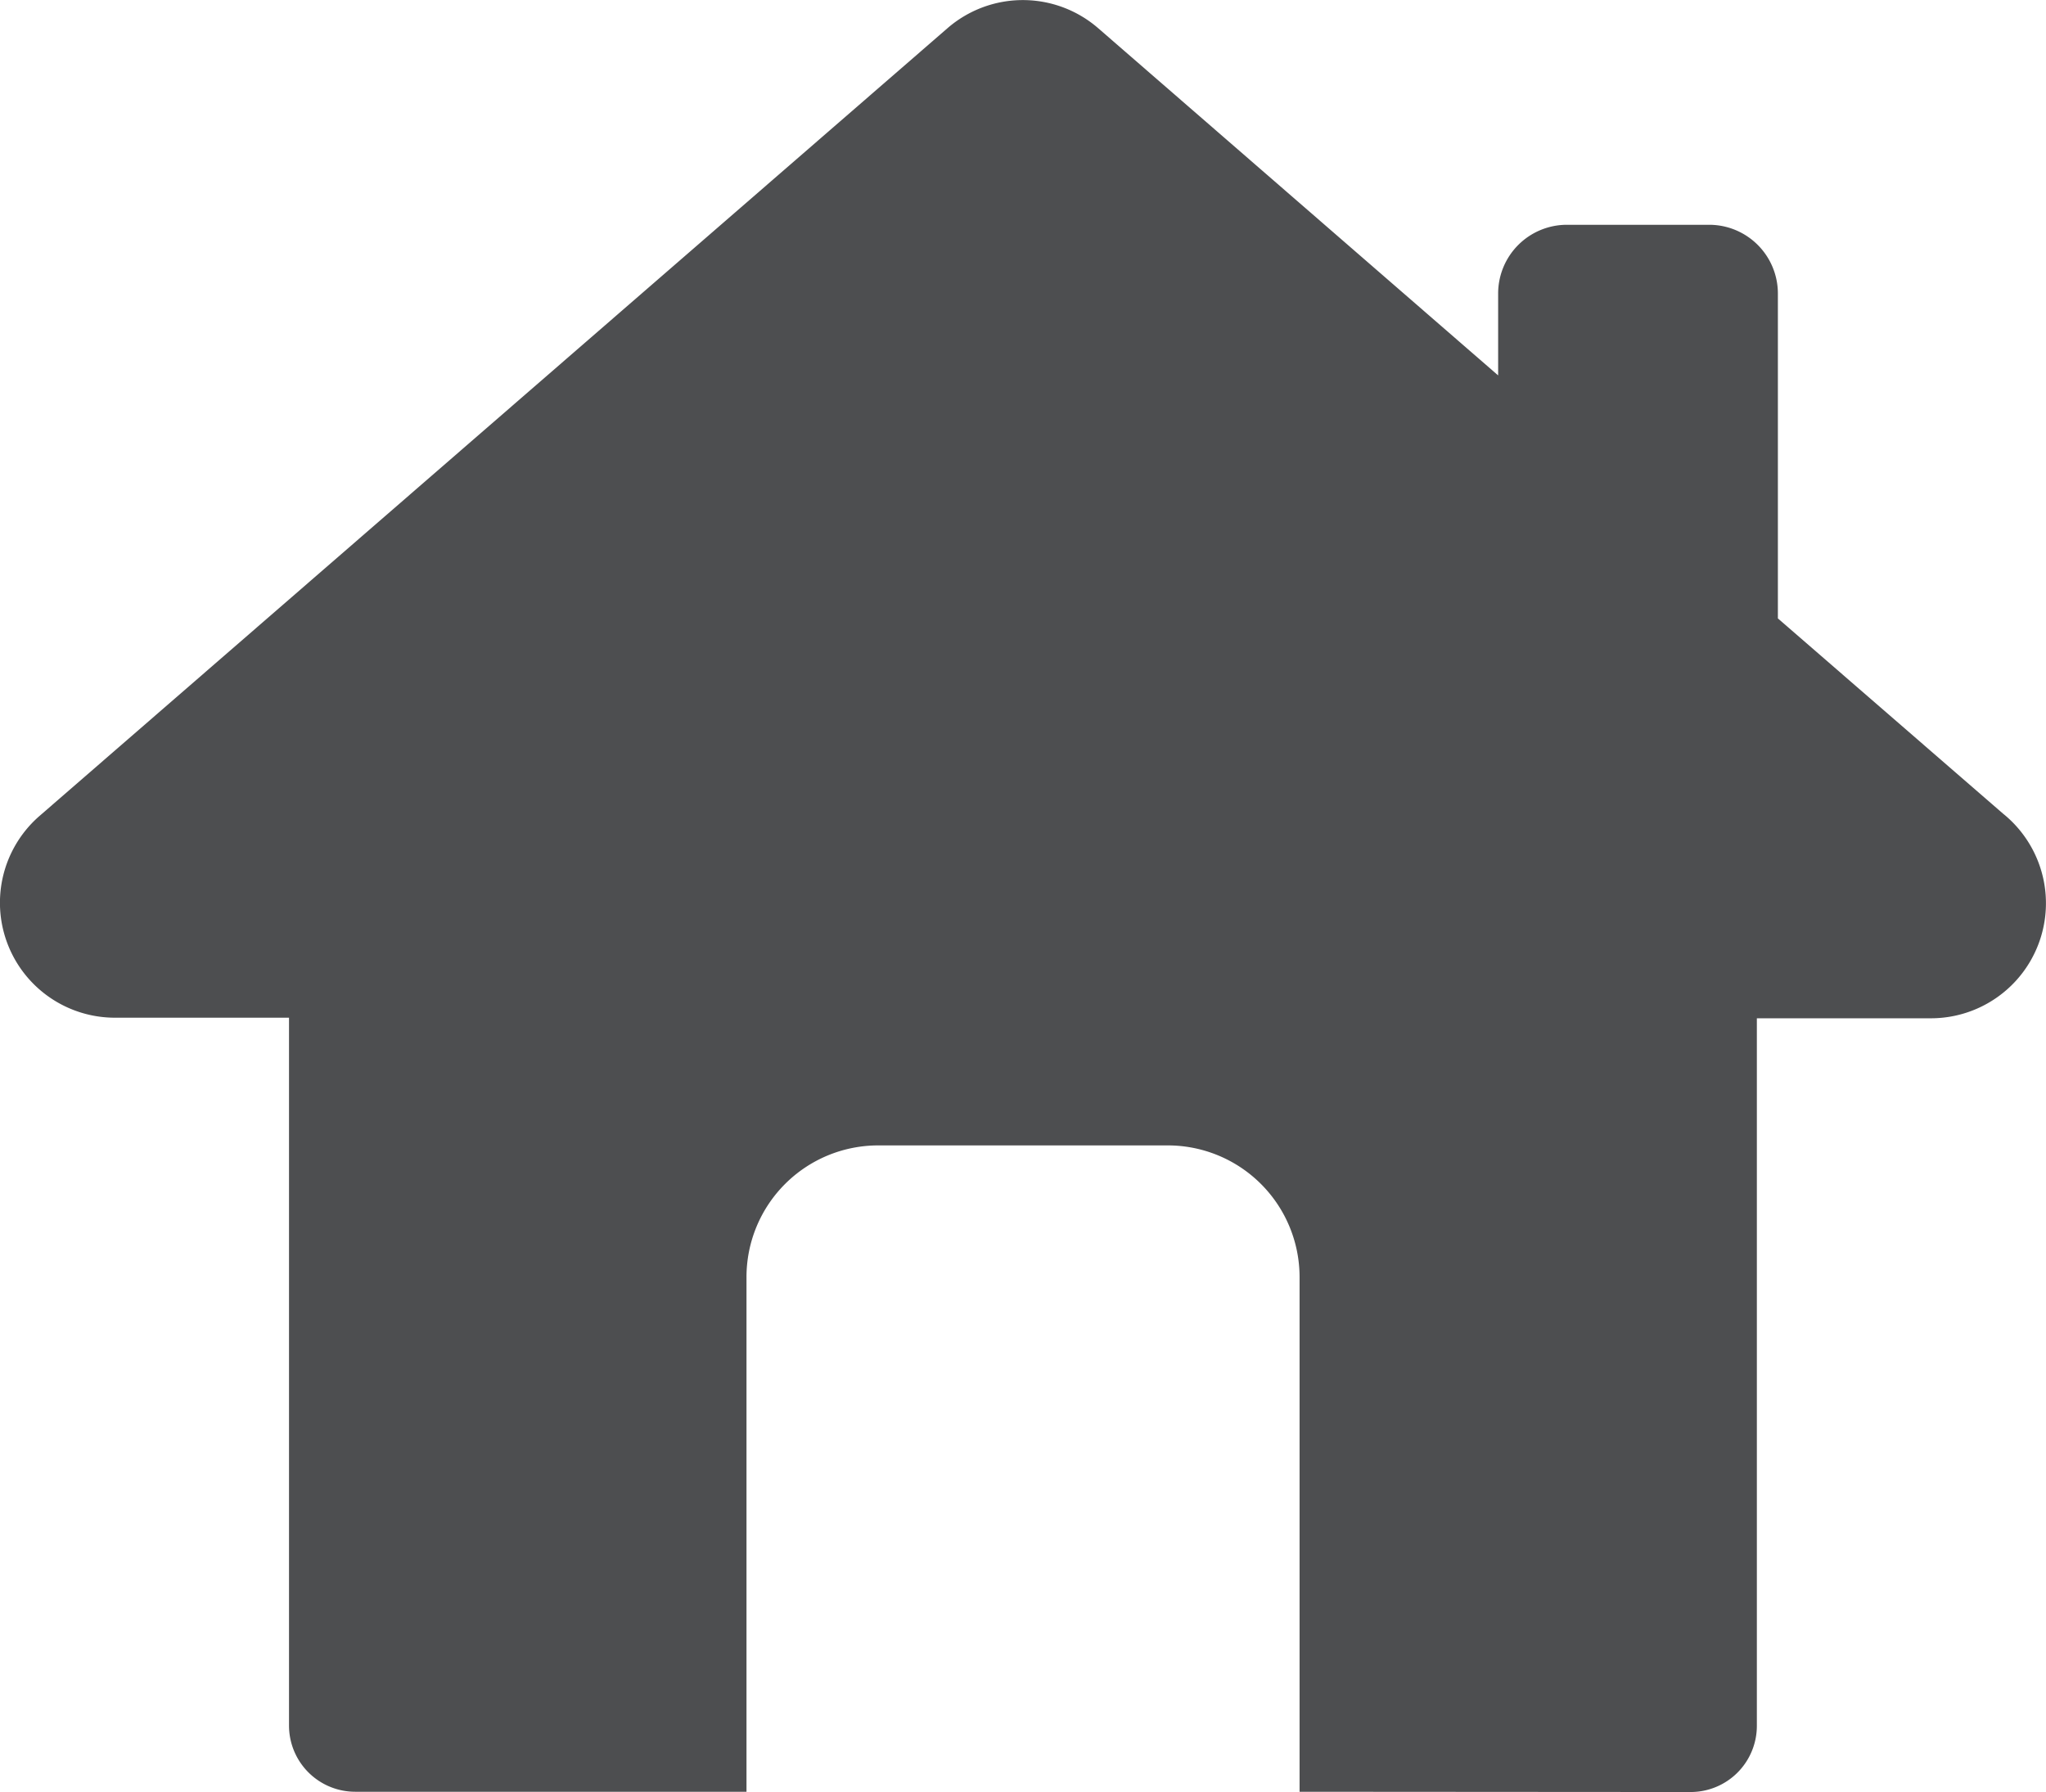 <svg xmlns="http://www.w3.org/2000/svg" width="31.333" height="27.448" viewBox="0 0 31.333 27.448">
  <path id="Path_45103" data-name="Path 45103" d="M1126.144,561.551a1.014,1.014,0,0,0,1.015-1.014V549.7h2.667a1.762,1.762,0,0,0,1.1-3.137l-3.445-2.988V538.6a1.053,1.053,0,0,0-1.052-1.054h-2.179a1.053,1.053,0,0,0-1.053,1.054v1.253l-6.125-5.318a1.761,1.761,0,0,0-2.308,0L1100.86,546.6a1.761,1.761,0,0,0,1.154,3.091h2.666v10.842a1.014,1.014,0,0,0,1.015,1.014h5.991v-7.882a2.017,2.017,0,0,1,2.017-2.018h4.435a2.018,2.018,0,0,1,2.018,2.018v7.882Z" transform="translate(-1100.254 -534.103)" fill="#4d4e50"/>
</svg>
